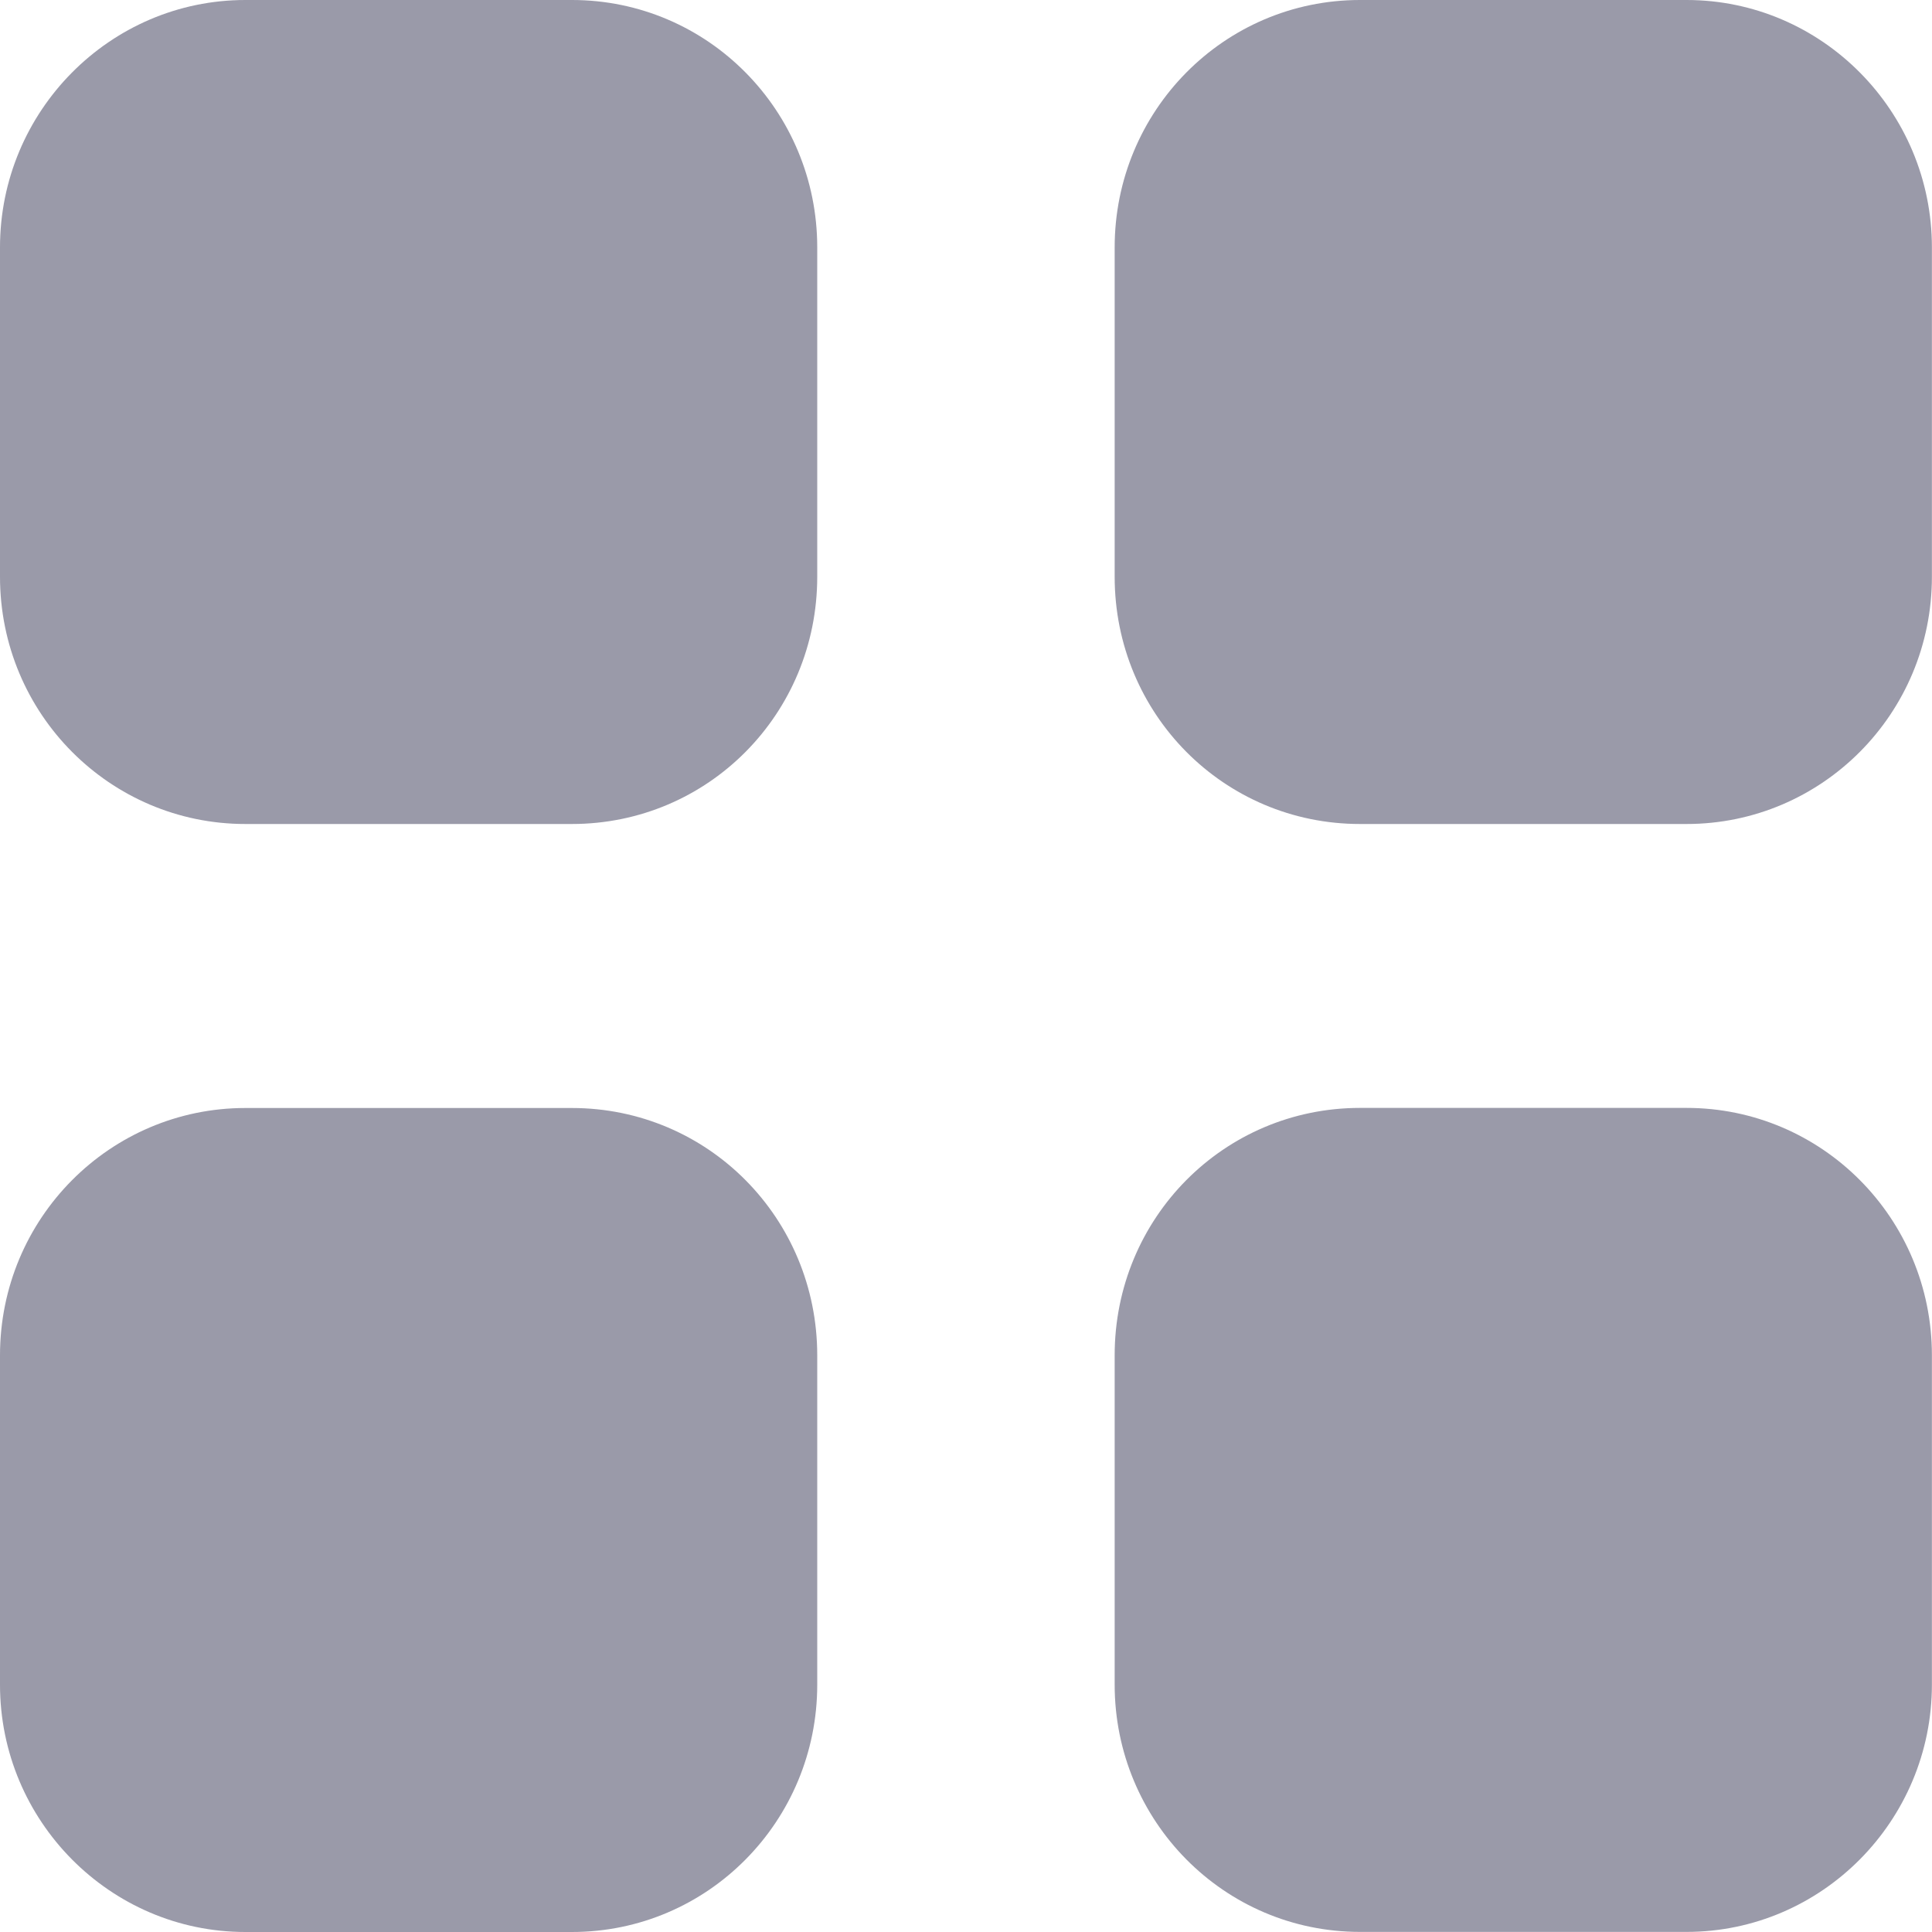 <svg width="20" height="20" viewBox="0 0 20 20" fill="none" xmlns="http://www.w3.org/2000/svg">
<path fill-rule="evenodd" clip-rule="evenodd" d="M2.54 0H5.92C7.33 0 8.46 1.15 8.46 2.561V5.97C8.46 7.39 7.33 8.53 5.92 8.53H2.54C1.14 8.53 0 7.39 0 5.97V2.561C0 1.15 1.14 0 2.54 0ZM2.54 11.47H5.92C7.33 11.47 8.46 12.611 8.46 14.031V17.44C8.46 18.85 7.33 20 5.92 20H2.54C1.14 20 0 18.85 0 17.44V14.031C0 12.611 1.14 11.47 2.54 11.47ZM17.459 0H14.079C12.669 0 11.539 1.15 11.539 2.561V5.97C11.539 7.39 12.669 8.53 14.079 8.53H17.459C18.859 8.53 19.999 7.39 19.999 5.97V2.561C19.999 1.15 18.859 0 17.459 0ZM14.079 11.469H17.459C18.859 11.469 19.999 12.61 19.999 14.03V17.439C19.999 18.849 18.859 19.999 17.459 19.999H14.079C12.669 19.999 11.539 18.849 11.539 17.439V14.03C11.539 12.61 12.669 11.469 14.079 11.469Z" fill="#9A9AA9"/>
</svg>
